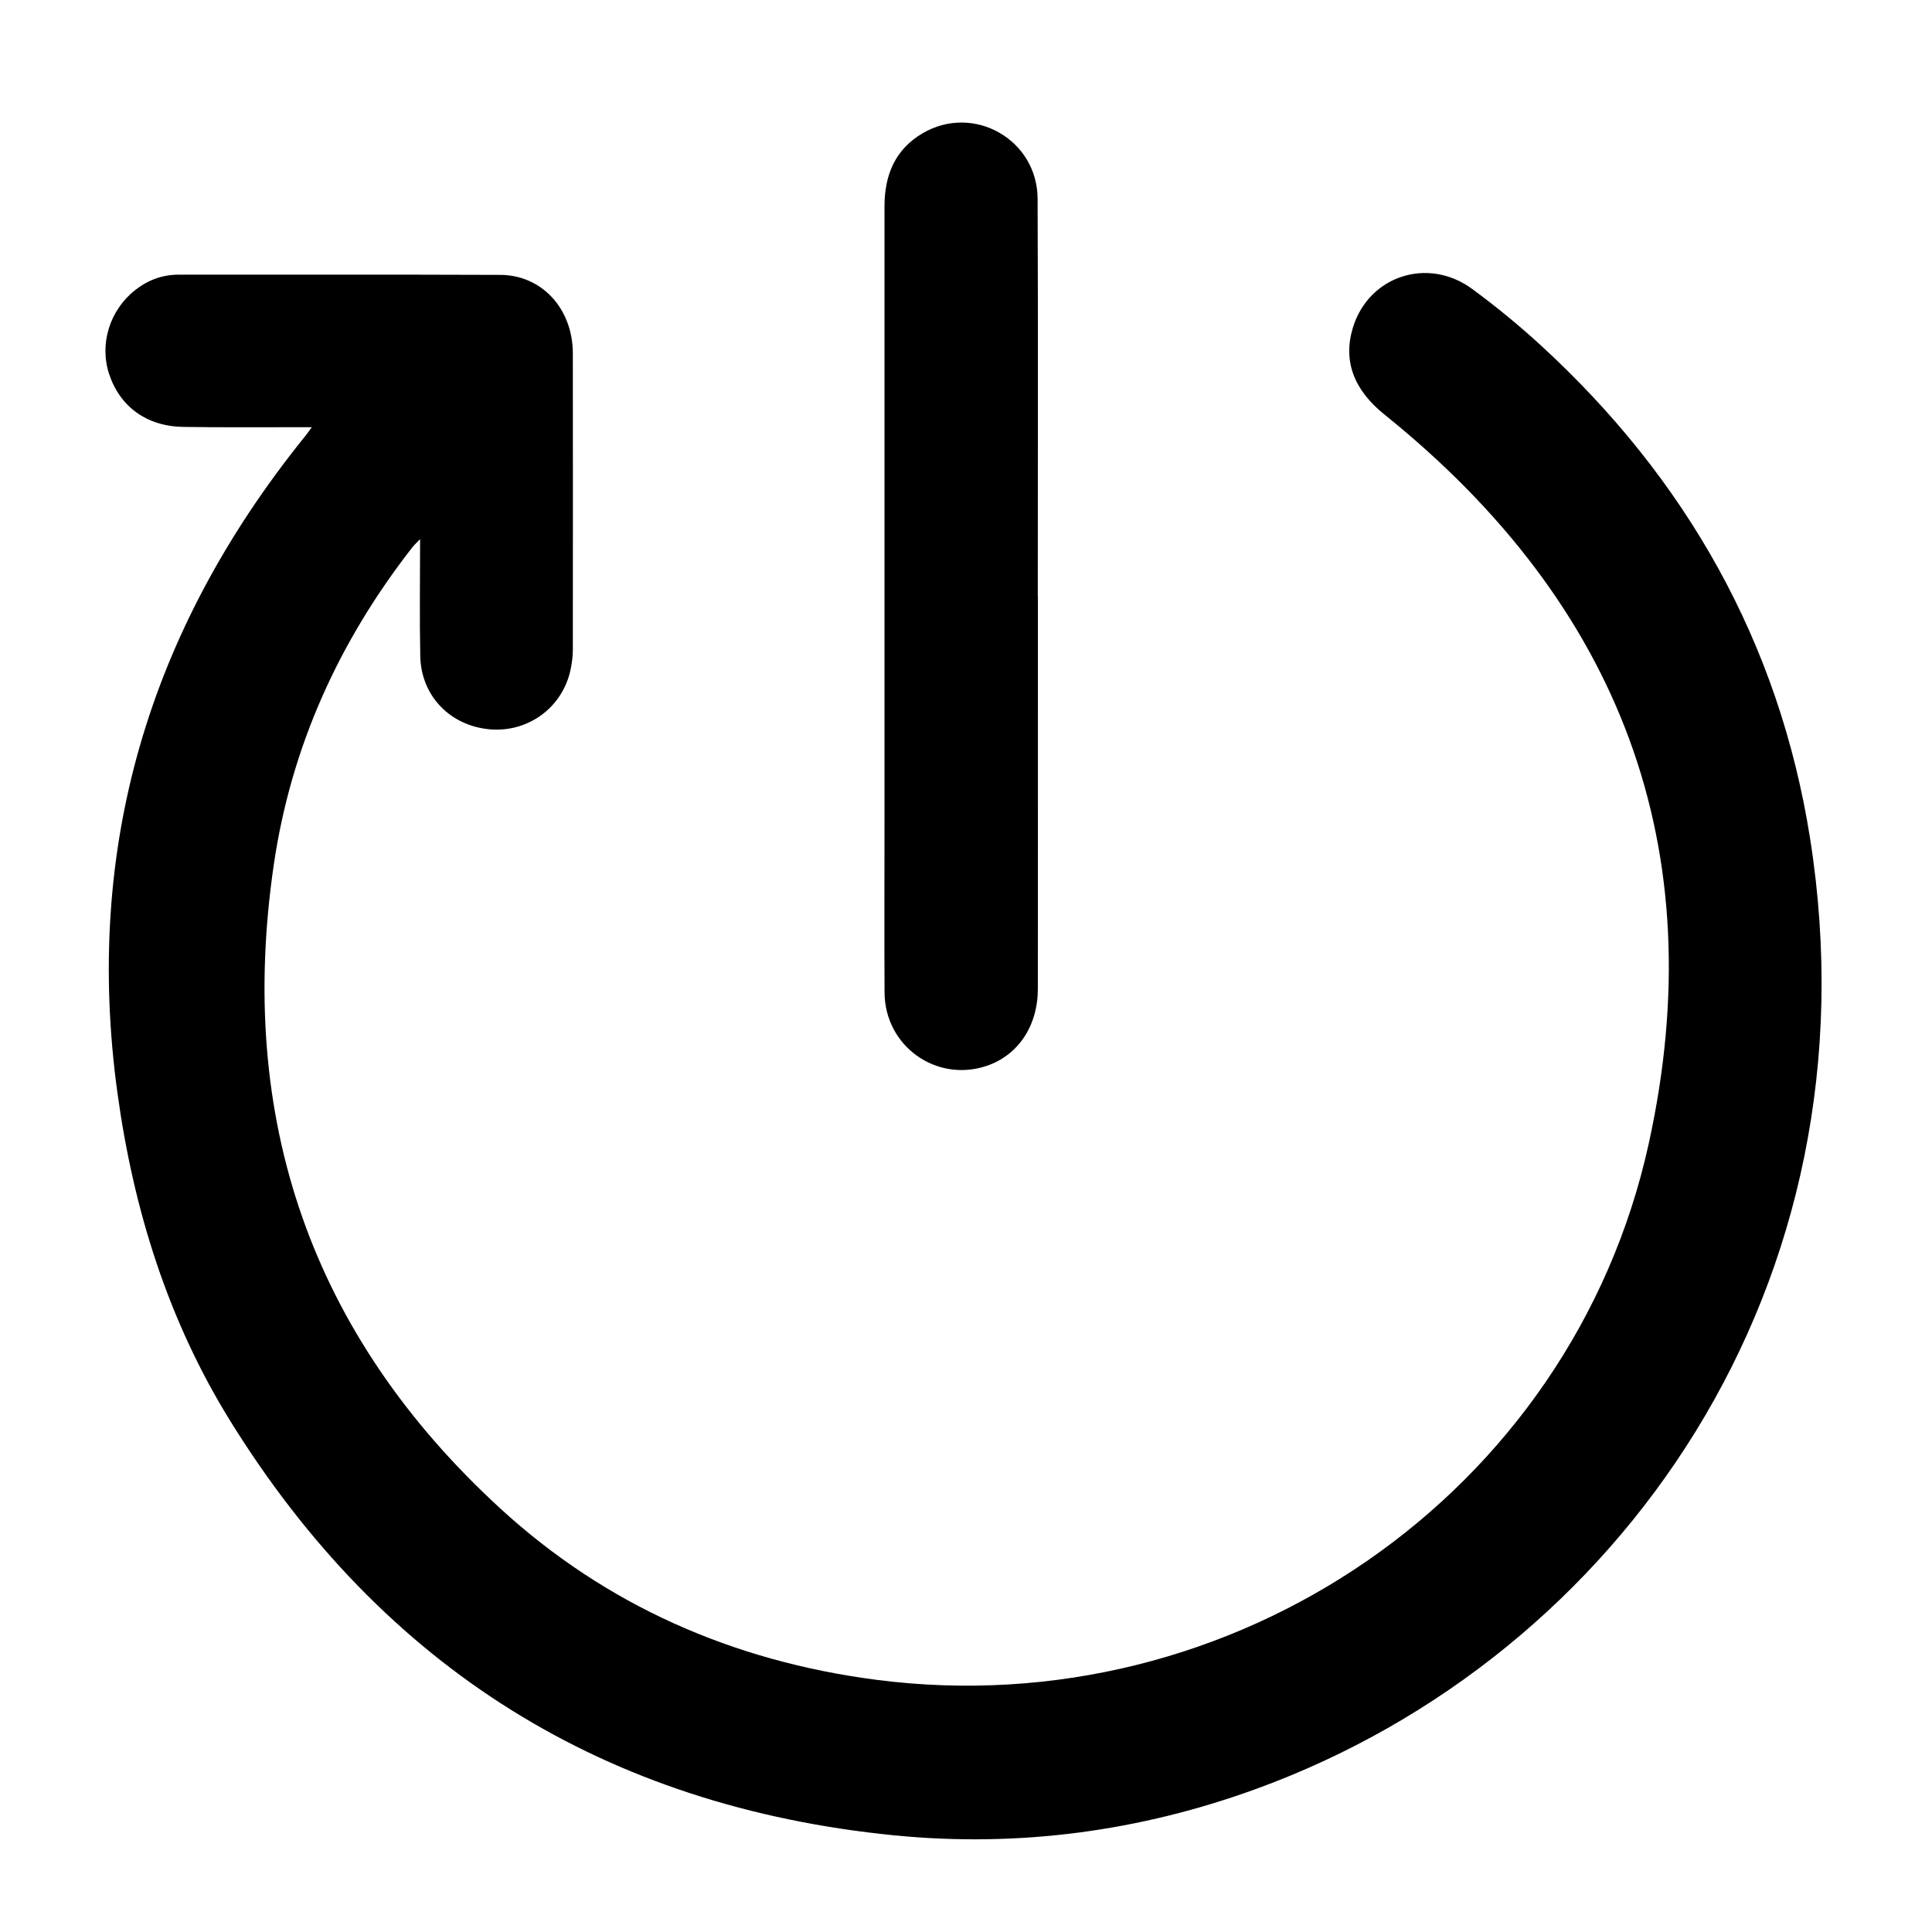 <!-- Generated by IcoMoon.io -->
<svg version="1.1" xmlns="http://www.w3.org/2000/svg" width="32" height="32" viewBox="0 0 32 32">
<path d="M5.166 7.076c-0.112 0-0.185 0-0.259 0-0.624-0.001-1.249 0.005-1.873-0.005-0.605-0.010-1.050-0.336-1.228-0.88-0.161-0.492 0.010-1.050 0.426-1.381 0.212-0.169 0.454-0.261 0.729-0.261 1.775 0.001 3.55-0.003 5.326 0.004 0.689 0.003 1.2 0.561 1.201 1.301 0.002 1.636 0.001 3.274 0 4.91 0 0.102-0.014 0.207-0.034 0.309-0.124 0.631-0.689 1.057-1.329 1.008-0.662-0.053-1.151-0.55-1.164-1.213-0.013-0.63-0.003-1.261-0.003-1.938-0.064 0.066-0.101 0.1-0.131 0.139-1.214 1.556-2.006 3.3-2.292 5.252-0.616 4.204 0.615 7.784 3.746 10.659 1.756 1.613 3.864 2.535 6.234 2.843 5.907 0.765 11.514-3.064 12.793-8.88 1.076-4.898-0.475-8.938-4.376-12.076-0.503-0.405-0.692-0.881-0.525-1.436 0.259-0.859 1.242-1.186 1.977-0.645 0.39 0.287 0.767 0.595 1.125 0.923 2.419 2.215 3.96 4.94 4.471 8.174 1.168 7.389-3.157 13.55-9.16 15.742-1.94 0.709-3.954 0.977-6.010 0.774-4.786-0.476-8.46-2.773-10.994-6.86-1.032-1.665-1.605-3.501-1.871-5.438-0.557-4.059 0.523-7.65 3.070-10.828 0.046-0.053 0.084-0.107 0.149-0.196zM17.191 9.869c0 2.17 0.001 4.341-0.001 6.511-0.001 0.616-0.329 1.1-0.85 1.275-0.834 0.279-1.684-0.329-1.689-1.215-0.005-0.929-0.001-1.859-0.001-2.787 0-3.411 0-6.824 0-10.235 0-0.511 0.171-0.94 0.63-1.21 0.844-0.496 1.903 0.101 1.906 1.087 0.009 2.191 0.003 4.383 0.003 6.574 0.001 0 0.003 0 0.003 0z"></path>
</svg>

